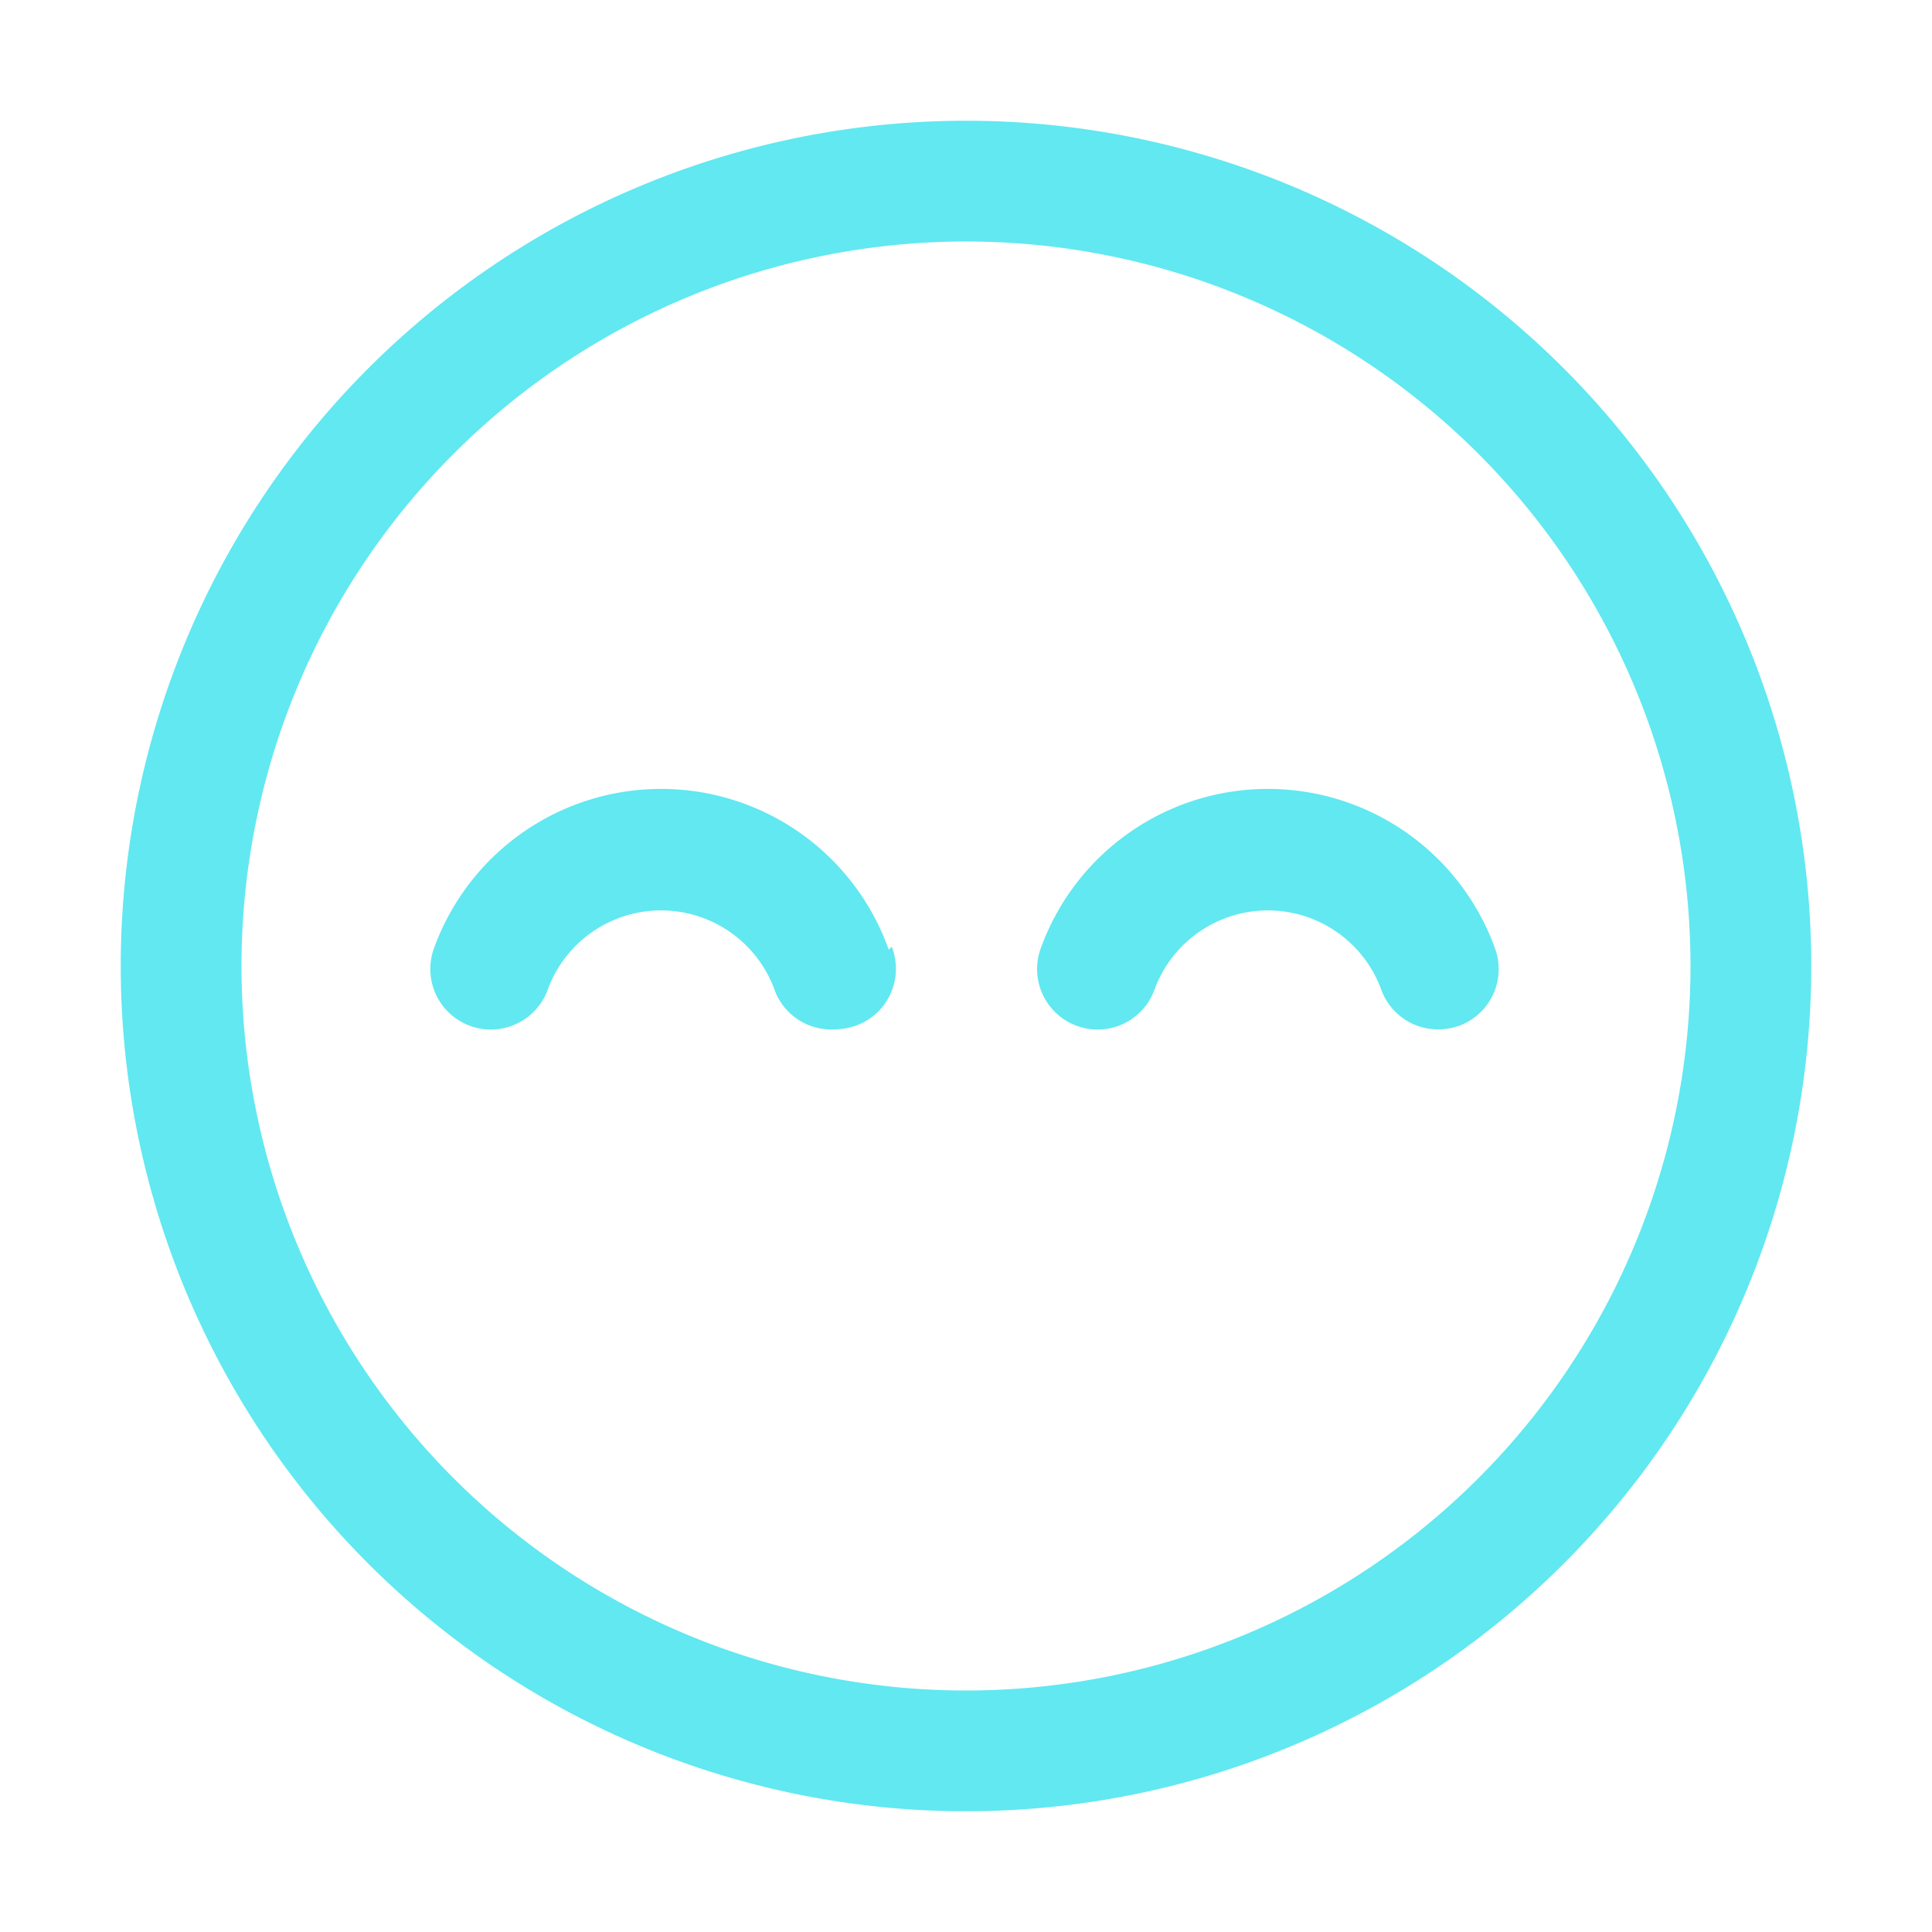 <?xml version="1.0" ?><svg id="Guide" viewBox="0 0 32 32" xmlns="http://www.w3.org/2000/svg"><defs><style>.cls-1{fill:#61E8F1;}</style></defs><title/><path class="cls-1" d="M16,2A14,14,0,1,0,30,16,14,14,0,0,0,16,2Zm0,26A12,12,0,1,1,28,16,12,12,0,0,1,16,28ZM14.77,15.68A1,1,0,0,1,14.14,17a1.13,1.13,0,0,1-.32.05,1,1,0,0,1-1-.68,2,2,0,0,0-3.74,0,1,1,0,0,1-1.9-.64,4,4,0,0,1,7.54,0ZM24.14,17a1.13,1.13,0,0,1-.32.05,1,1,0,0,1-.95-.68,2,2,0,0,0-3.74,0,1,1,0,0,1-1.9-.64,4,4,0,0,1,7.54,0A1,1,0,0,1,24.14,17Z"/></svg>
